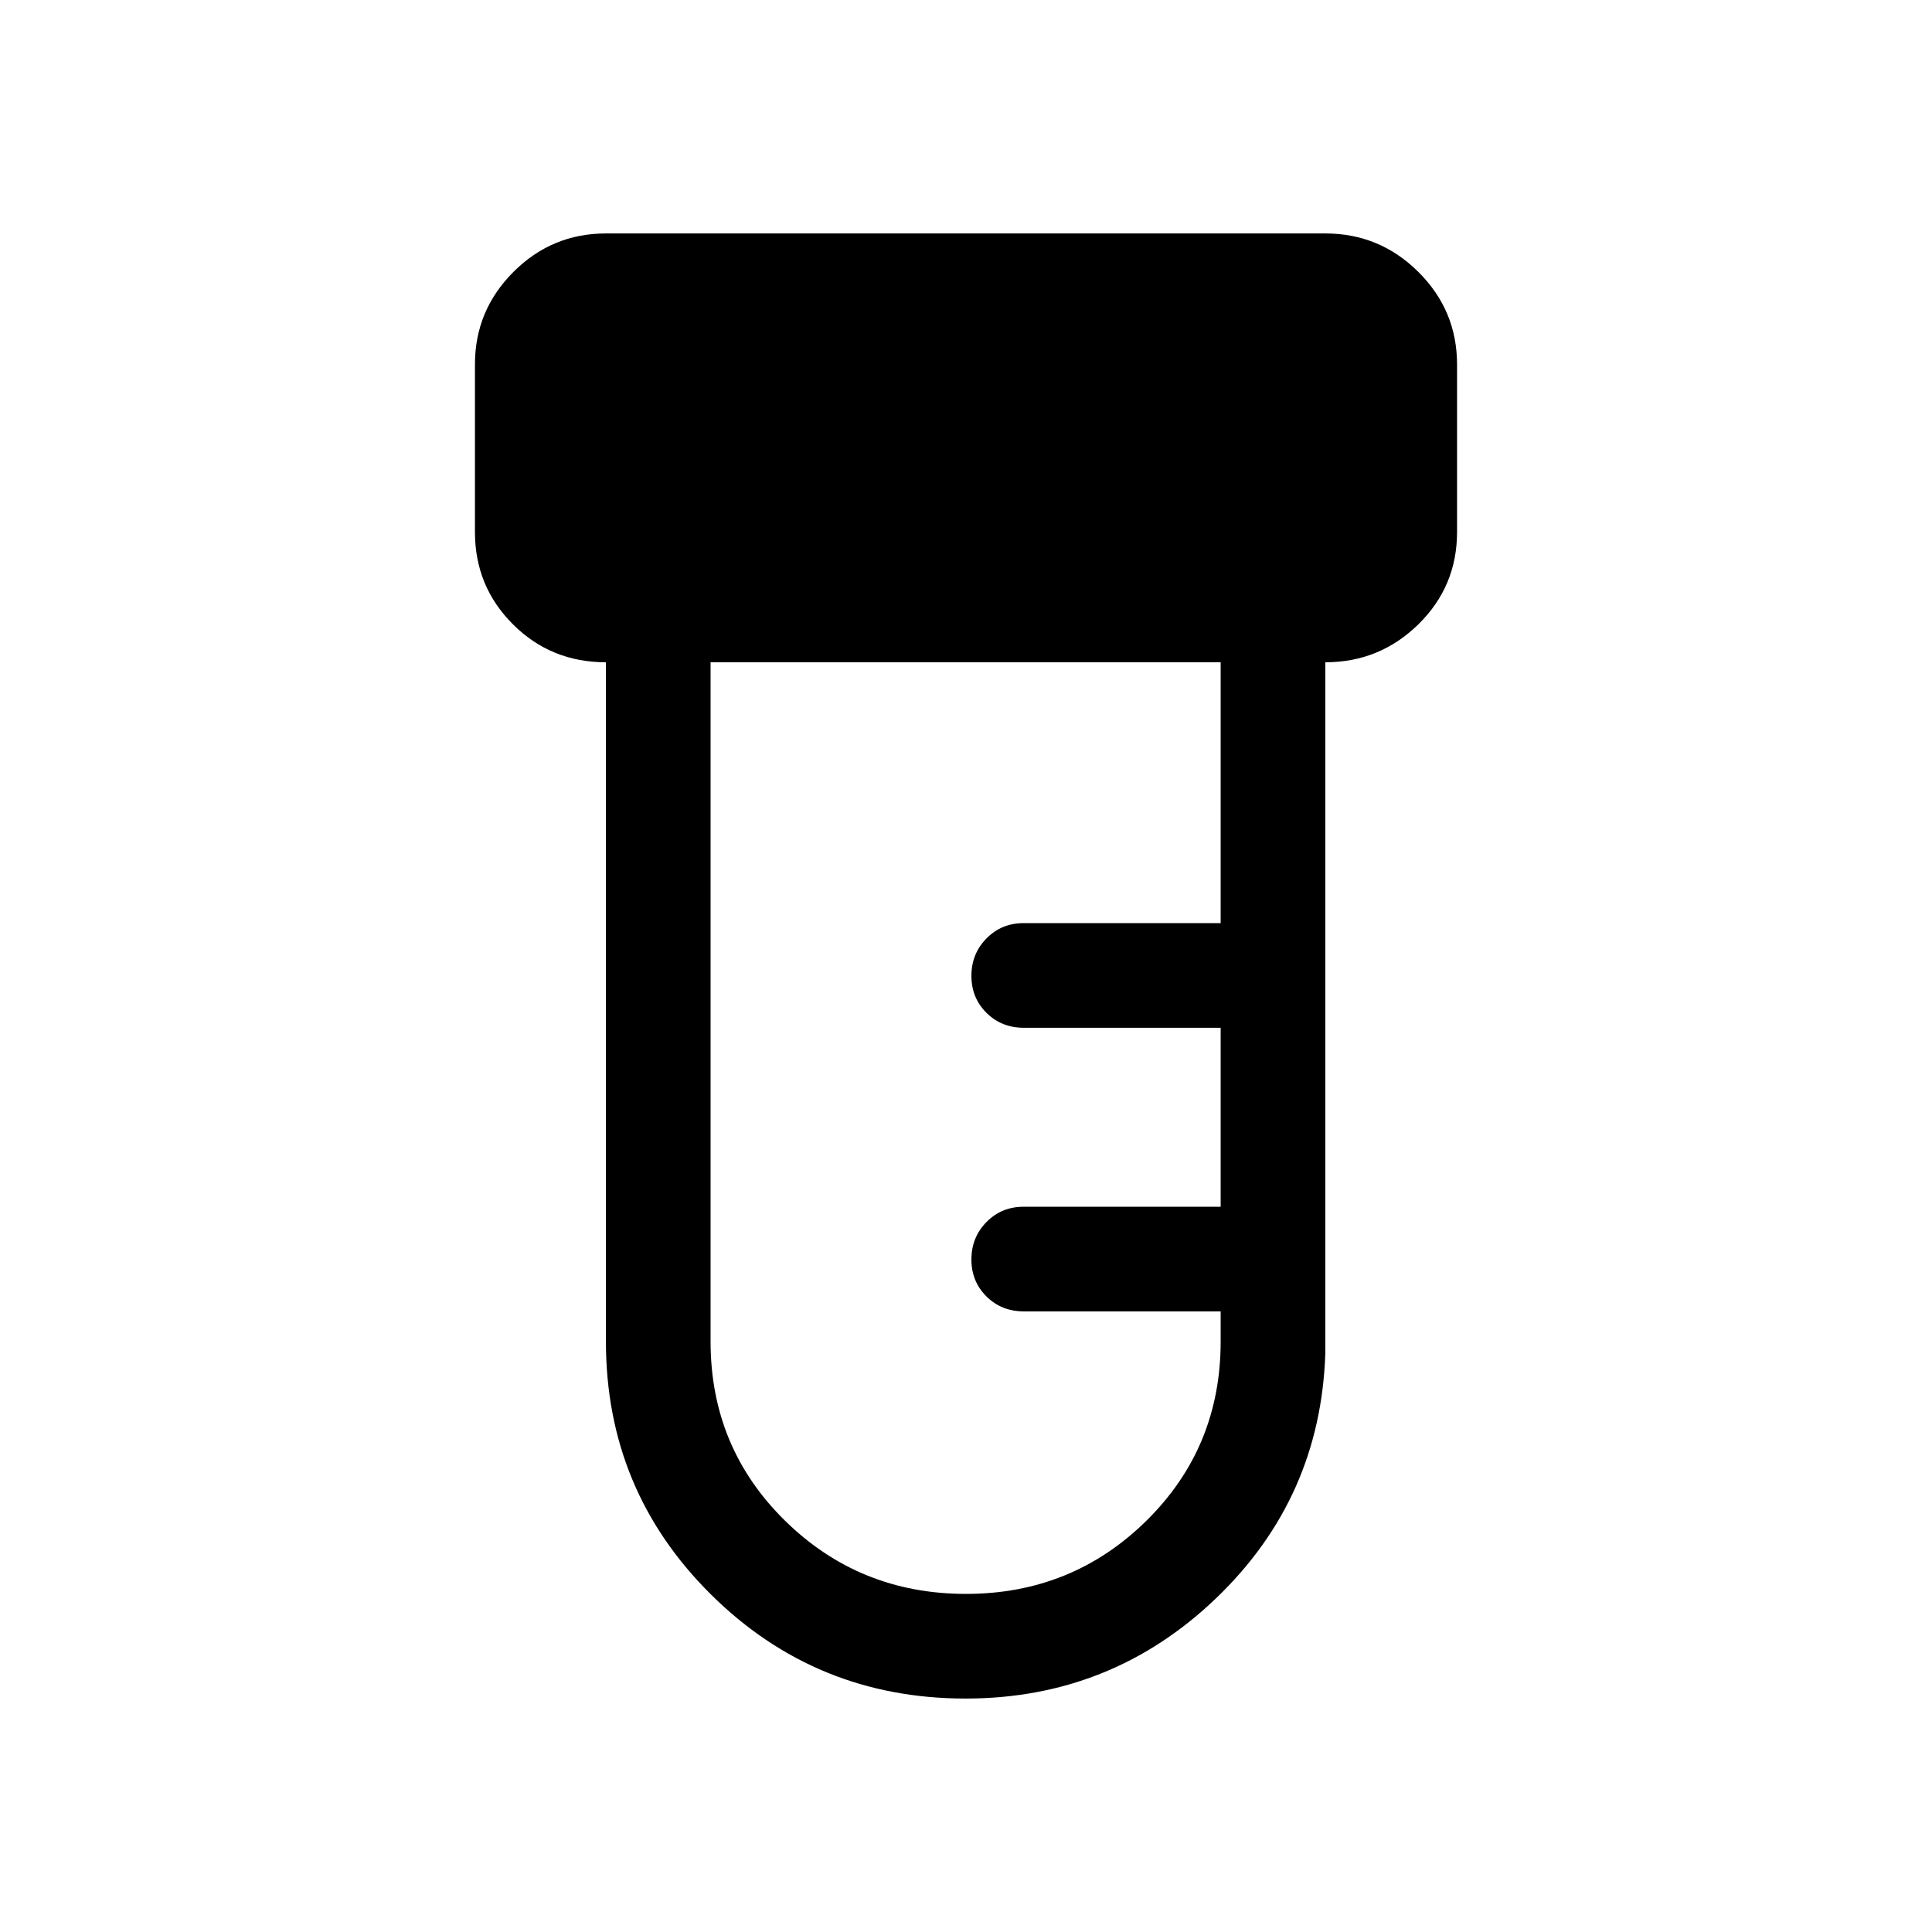 <svg xmlns="http://www.w3.org/2000/svg" height="20" viewBox="0 -960 960 960" width="20"><path d="M479.77-116q-74.34 0-126.52-51.74-52.17-51.73-52.17-125.65v-337.53q-27.31 0-46.19-18.85Q236-668.61 236-695.62v-83.3q0-26.85 19.12-45.96Q274.23-844 301.08-844h357.46q27 0 46.23 19.12Q724-805.77 724-778.92v83.3q0 27.01-19.23 45.85-19.23 18.85-46.23 18.85v343.3q-2.31 71.99-54.31 121.81Q552.24-116 479.77-116Zm.23-52q52.72 0 89.63-36.35 36.91-36.34 36.91-89.04v-15h-97.85q-11.05 0-18.52-7.41-7.48-7.42-7.48-18.39 0-10.96 7.48-18.58 7.47-7.61 18.52-7.61h97.85v-88.93h-97.85q-11.05 0-18.52-7.42-7.48-7.42-7.48-18.38 0-10.97 7.48-18.58 7.47-7.62 18.52-7.62h97.85v-129.61H353.08v337.53q0 52.7 37.02 89.04Q427.12-168 480-168Z"/></svg>